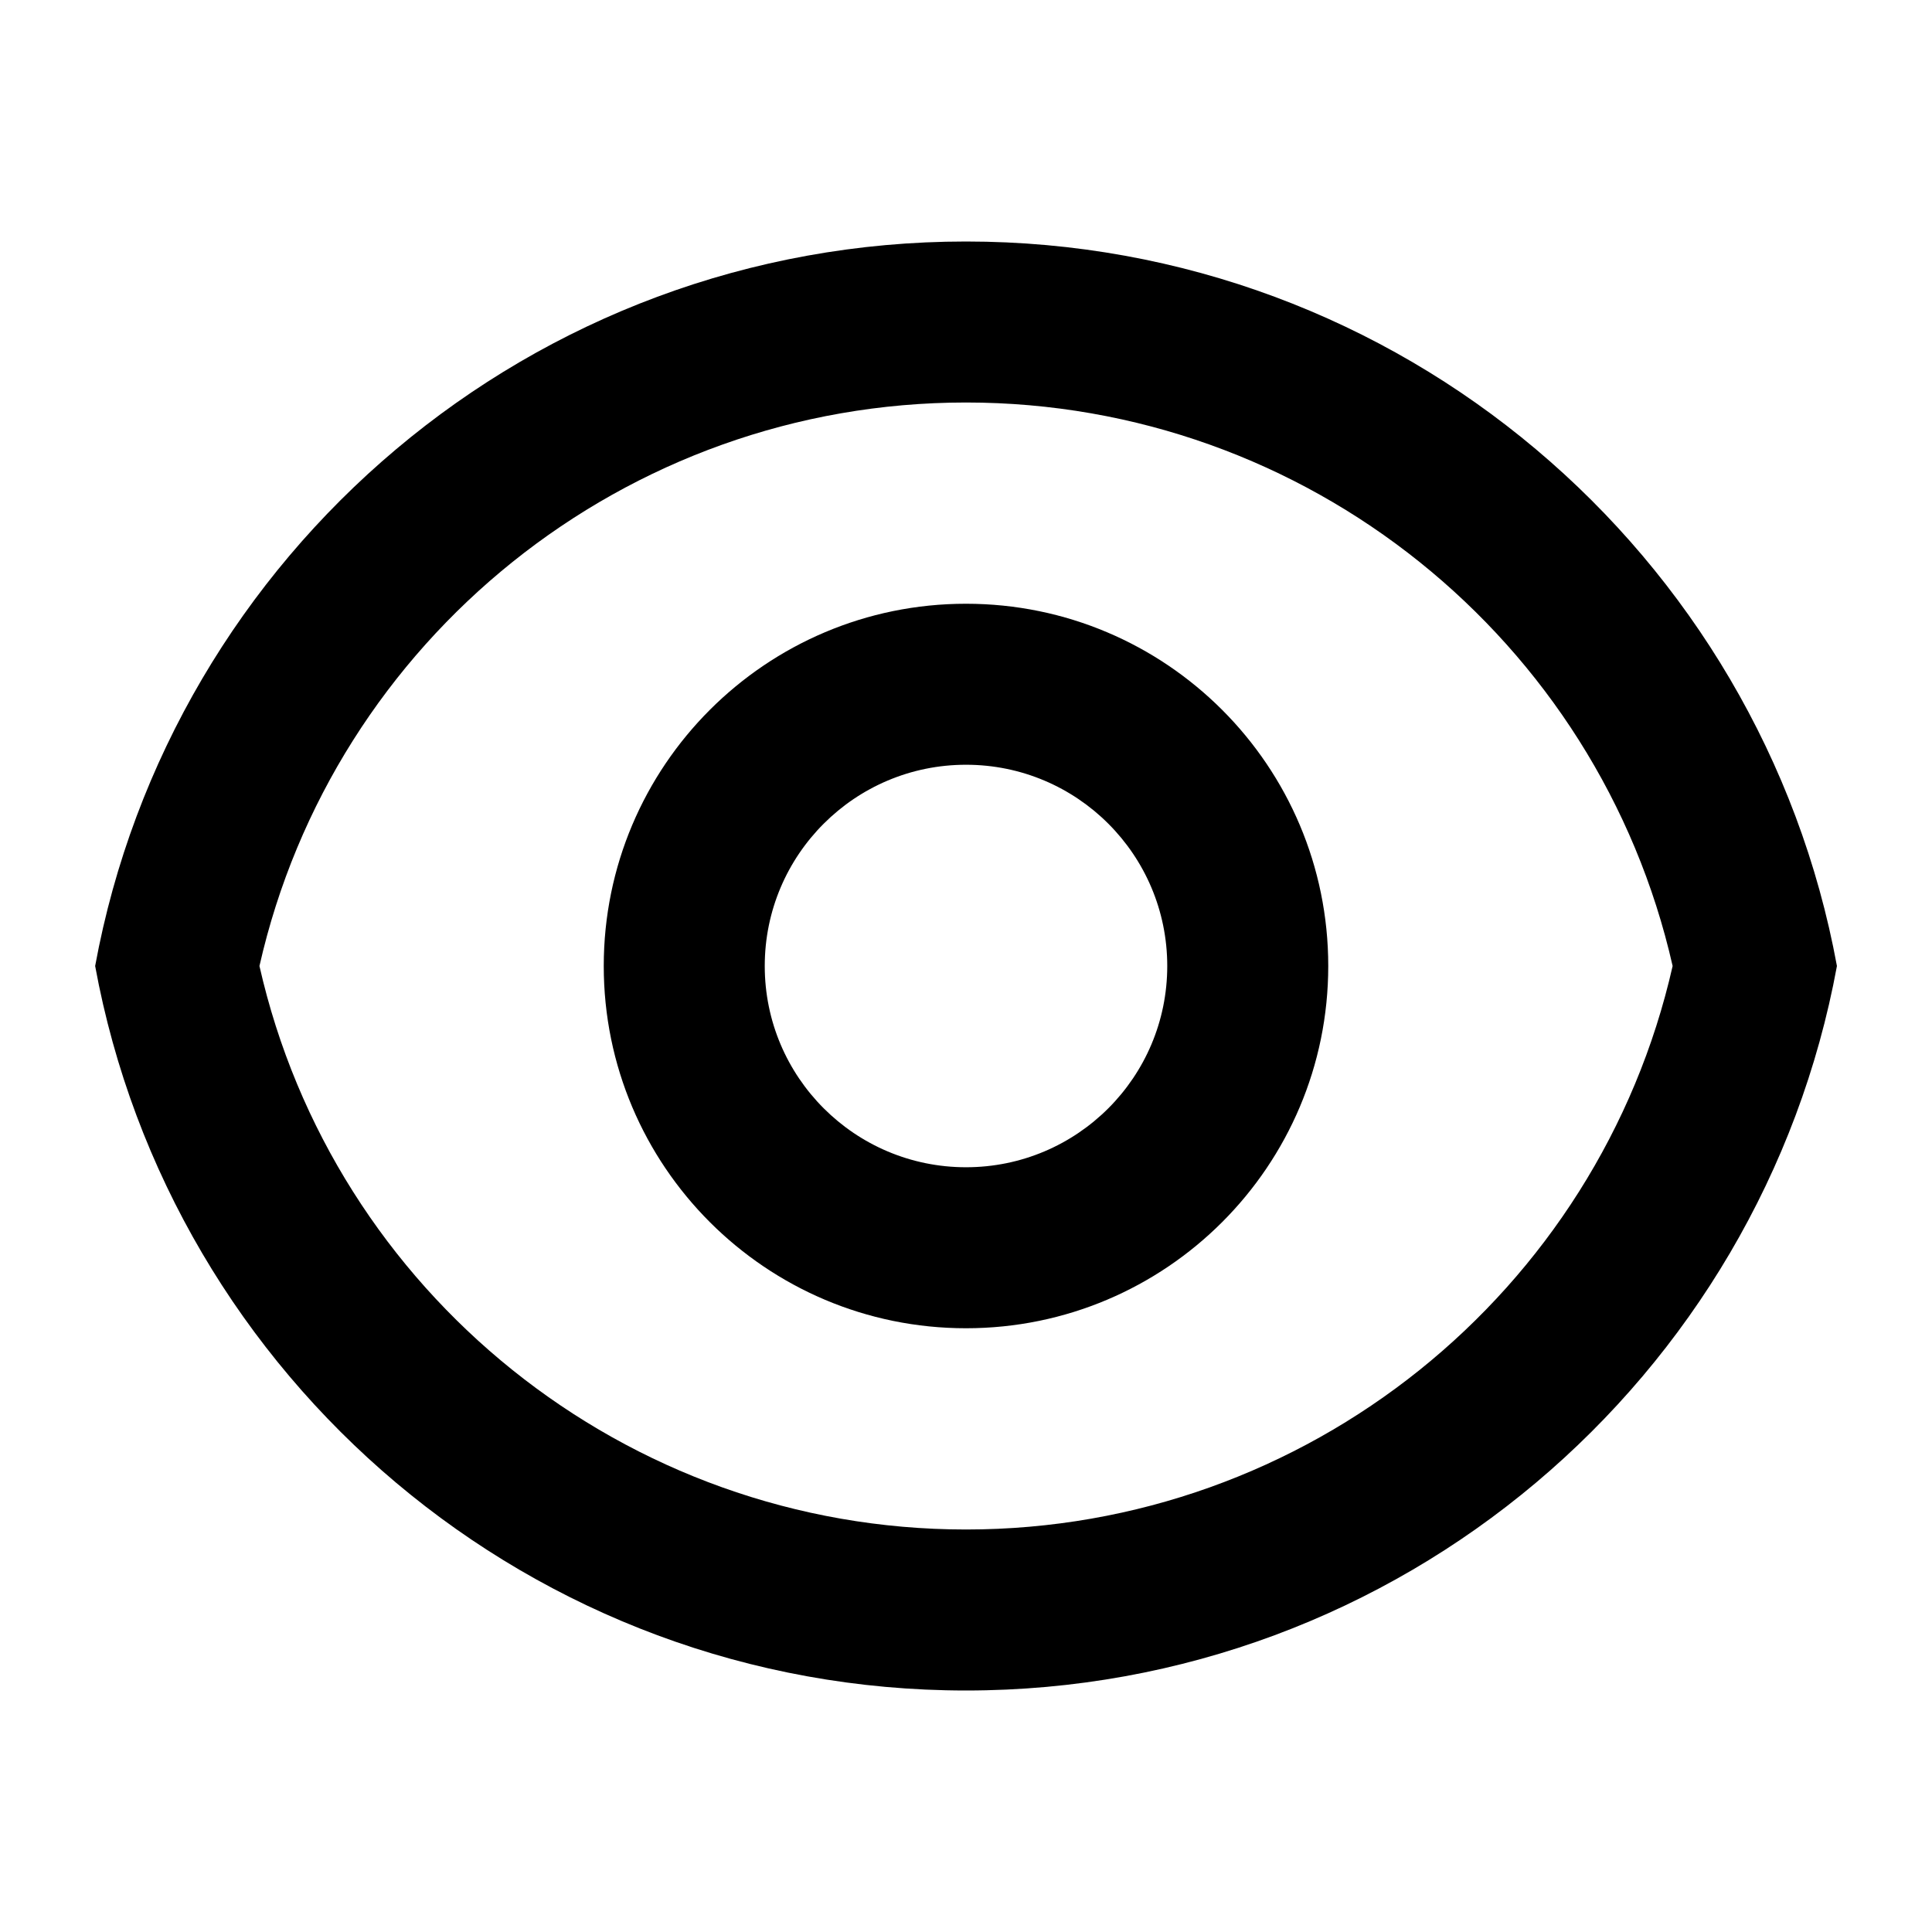 <svg width="24" xmlns="http://www.w3.org/2000/svg" height="24" id="screenshot-5fa9c06b-70a1-80a6-8006-9d1c0575f73d" viewBox="0 0 24 24" xmlns:xlink="http://www.w3.org/1999/xlink" fill="none" version="1.1"><g id="shape-5fa9c06b-70a1-80a6-8006-9d1c0575f73d"><g class="frame-container-wrapper"><g class="frame-container-blur"><g class="frame-container-shadows"><g fill="none"><g class="fills" id="fills-5fa9c06b-70a1-80a6-8006-9d1c0575f73d"><rect rx="0" ry="0" x="0" y="0" width="24" height="24" transform="matrix(1, 0, 0, 1, 0, 0)" class="frame-background"/></g><g class="frame-children"><g id="shape-5fa9c06b-70a1-80a6-8006-9d1c05762137" rx="0" ry="0" style="fill: rgb(0, 0, 0);"><g id="shape-5fa9c06b-70a1-80a6-8006-9d1c05762138" style="display: none;"><g class="fills" id="fills-5fa9c06b-70a1-80a6-8006-9d1c05762138"><rect width="24" height="24" x="0" transform="matrix(1, 0, 0, 1, 0, 0)" style="fill: none;" ry="0" fill="none" rx="0" y="0"/></g></g><g id="shape-5fa9c06b-70a1-80a6-8006-9d1c05762139"><g class="fills" id="fills-5fa9c06b-70a1-80a6-8006-9d1c05762139"><path d="M12,3C17.392,3,21.878,6.88,22.819,12C21.878,17.12,17.392,21,12,21C6.608,21,2.122,17.12,1.182,12C2.122,6.88,6.608,3,12,3ZM12,19C16.236,19,19.86,16.052,20.778,12C19.86,7.948,16.236,5,12,5C7.765,5,4.14,7.948,3.223,12C4.14,16.052,7.765,19,12,19ZM12,16.5C9.515,16.5,7.5,14.485,7.5,12C7.5,9.515,9.515,7.5,12,7.5C14.485,7.5,16.5,9.515,16.5,12C16.5,14.485,14.485,16.5,12,16.5ZM12,14.5C13.381,14.5,14.5,13.381,14.5,12C14.5,10.619,13.381,9.5,12,9.5C10.62,9.5,9.5,10.619,9.5,12C9.5,13.381,10.62,14.5,12,14.5Z" style="fill: rgb(0, 0, 0);"/></g></g></g></g></g></g></g></g></g></svg>